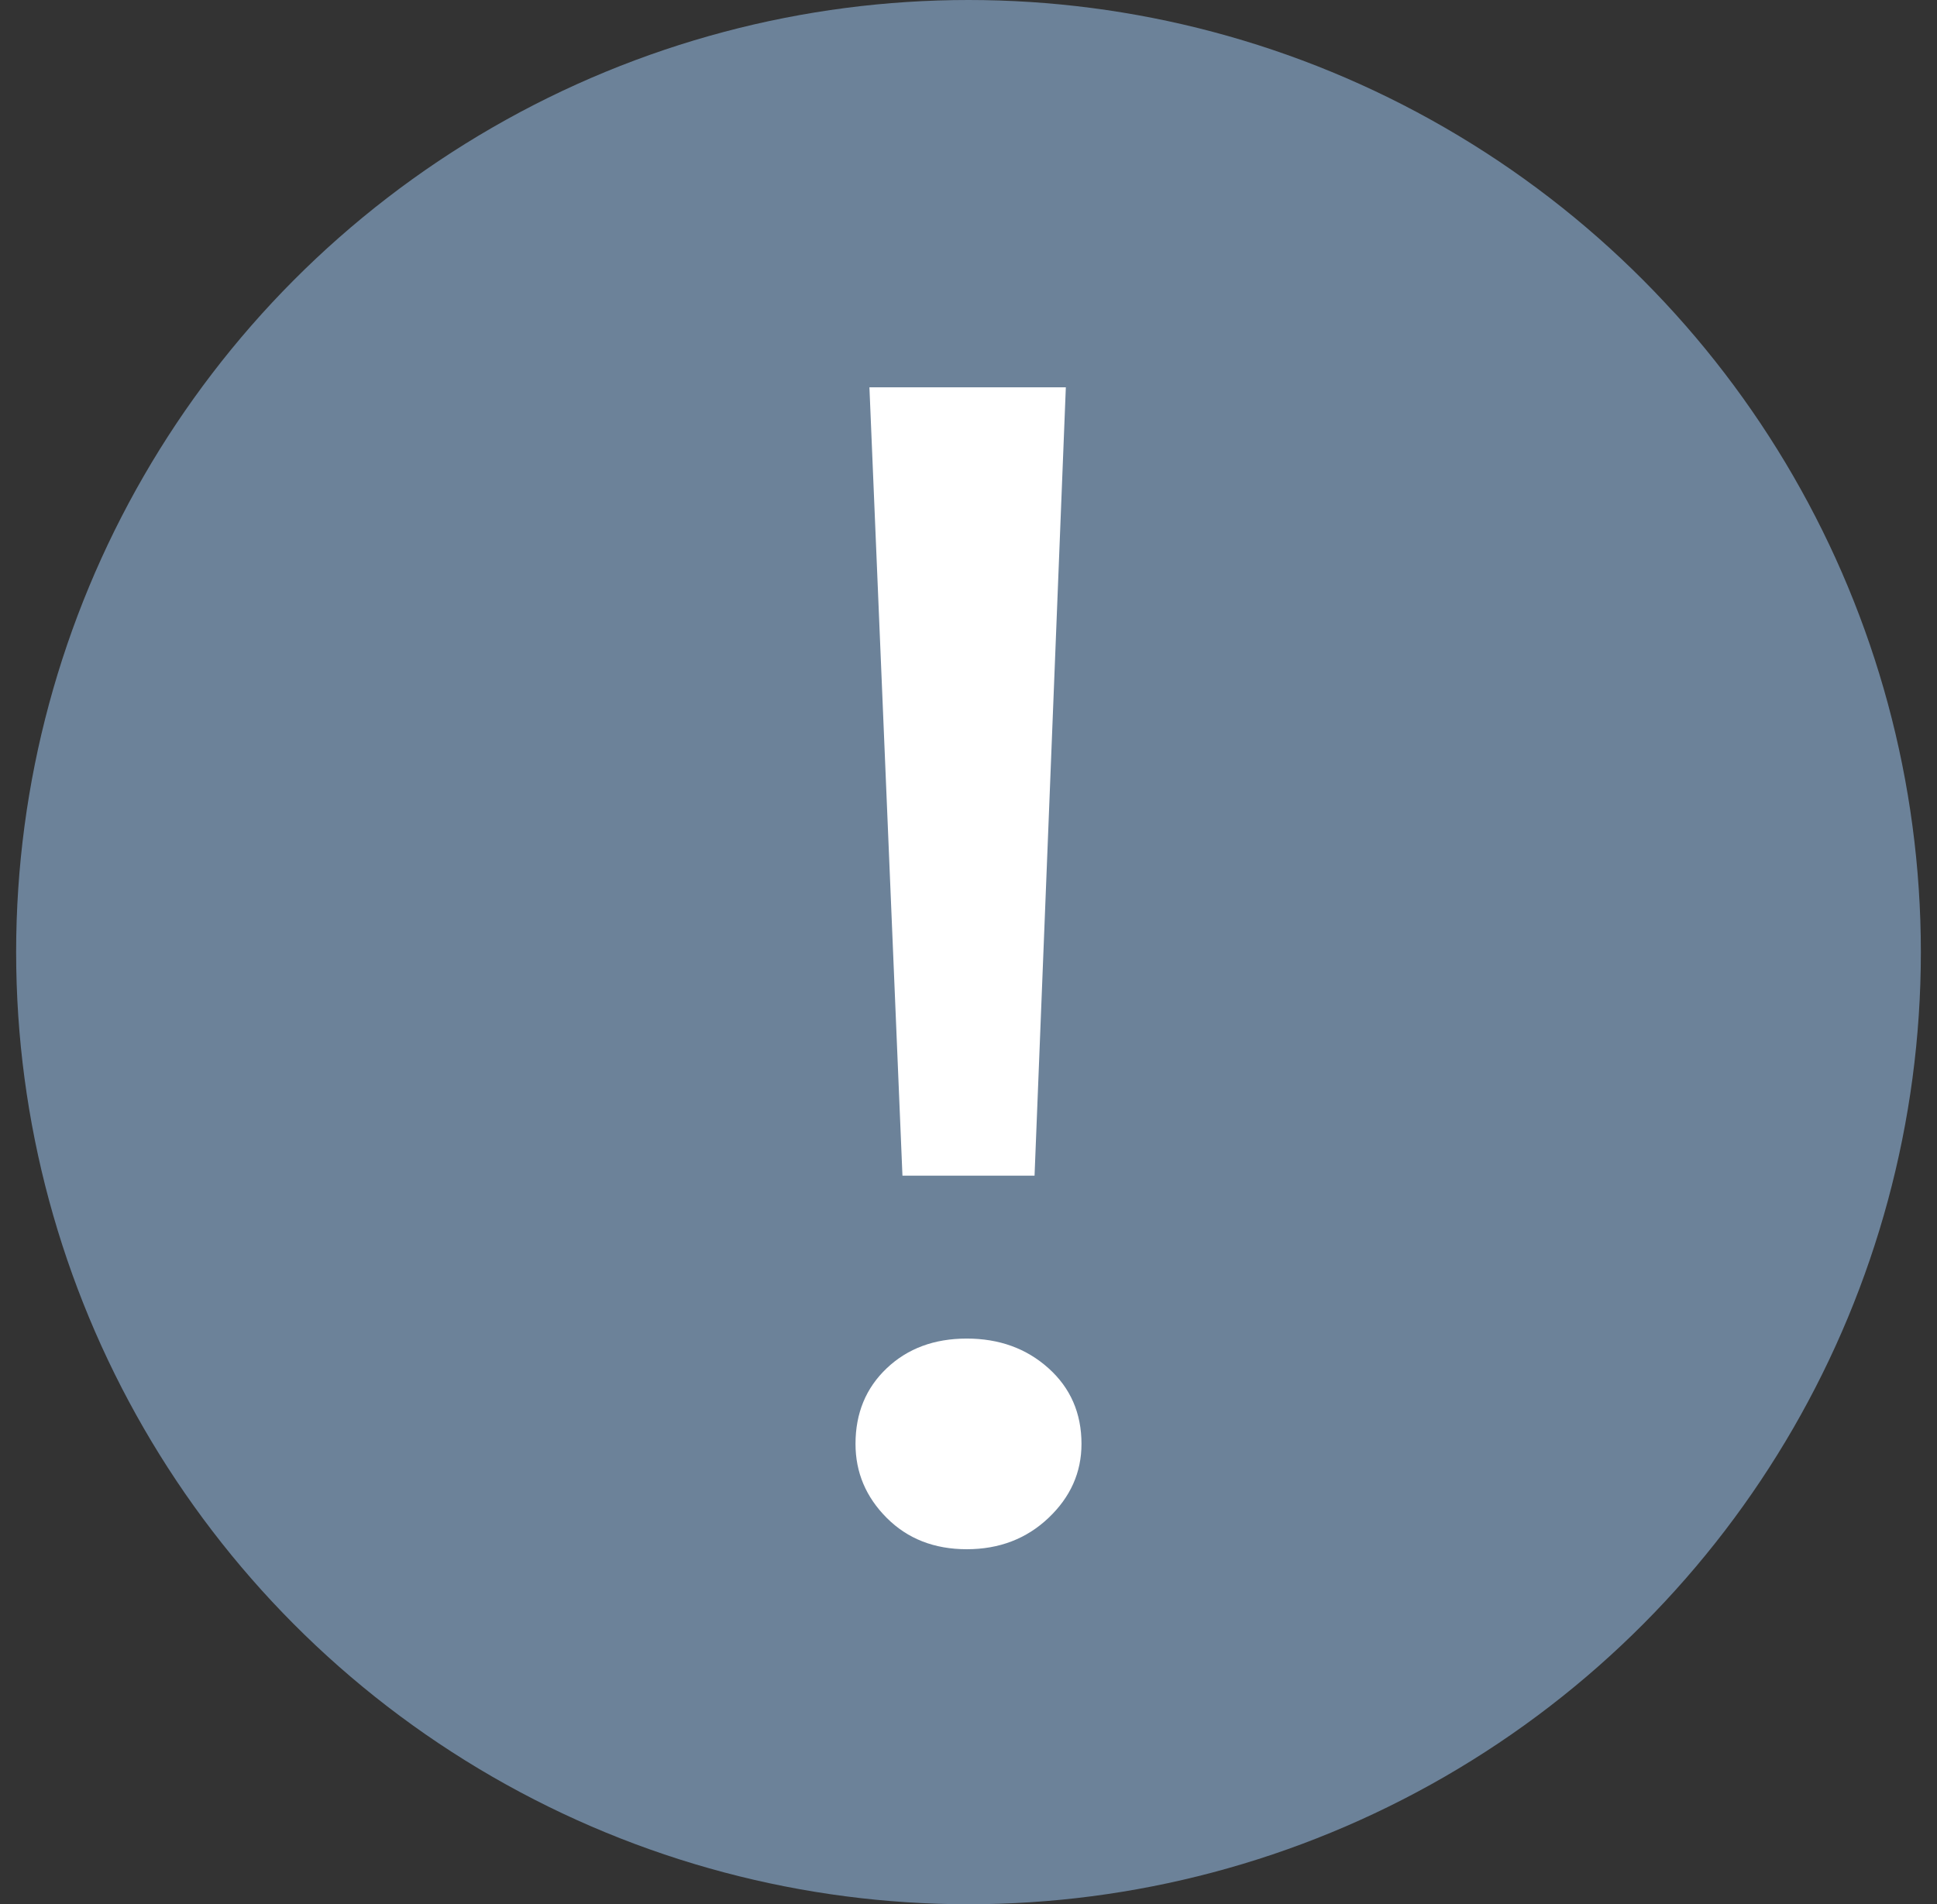 <svg width="60" height="59" viewBox="0 0 60 59" fill="none" xmlns="http://www.w3.org/2000/svg">
<rect x="0" y="0" width="60" height="59" fill="#333333" stroke="none"/>
<g id="Group 26">
<circle id="Ellipse 172" cx="30" cy="29.5" r="29.5" fill="#6C8299"/>
<path id="!" d="M32.046 36.425L33.015 12H26.931L27.954 36.425H32.046ZM29.946 48C30.951 48 31.795 47.677 32.477 47.031C33.159 46.385 33.5 45.62 33.5 44.736C33.5 43.785 33.159 43.003 32.477 42.391C31.795 41.779 30.951 41.473 29.946 41.473C28.941 41.473 28.115 41.779 27.469 42.391C26.823 43.003 26.5 43.785 26.5 44.736C26.5 45.62 26.823 46.385 27.469 47.031C28.115 47.677 28.941 48 29.946 48Z" fill="white"/>
</g>
</svg>
